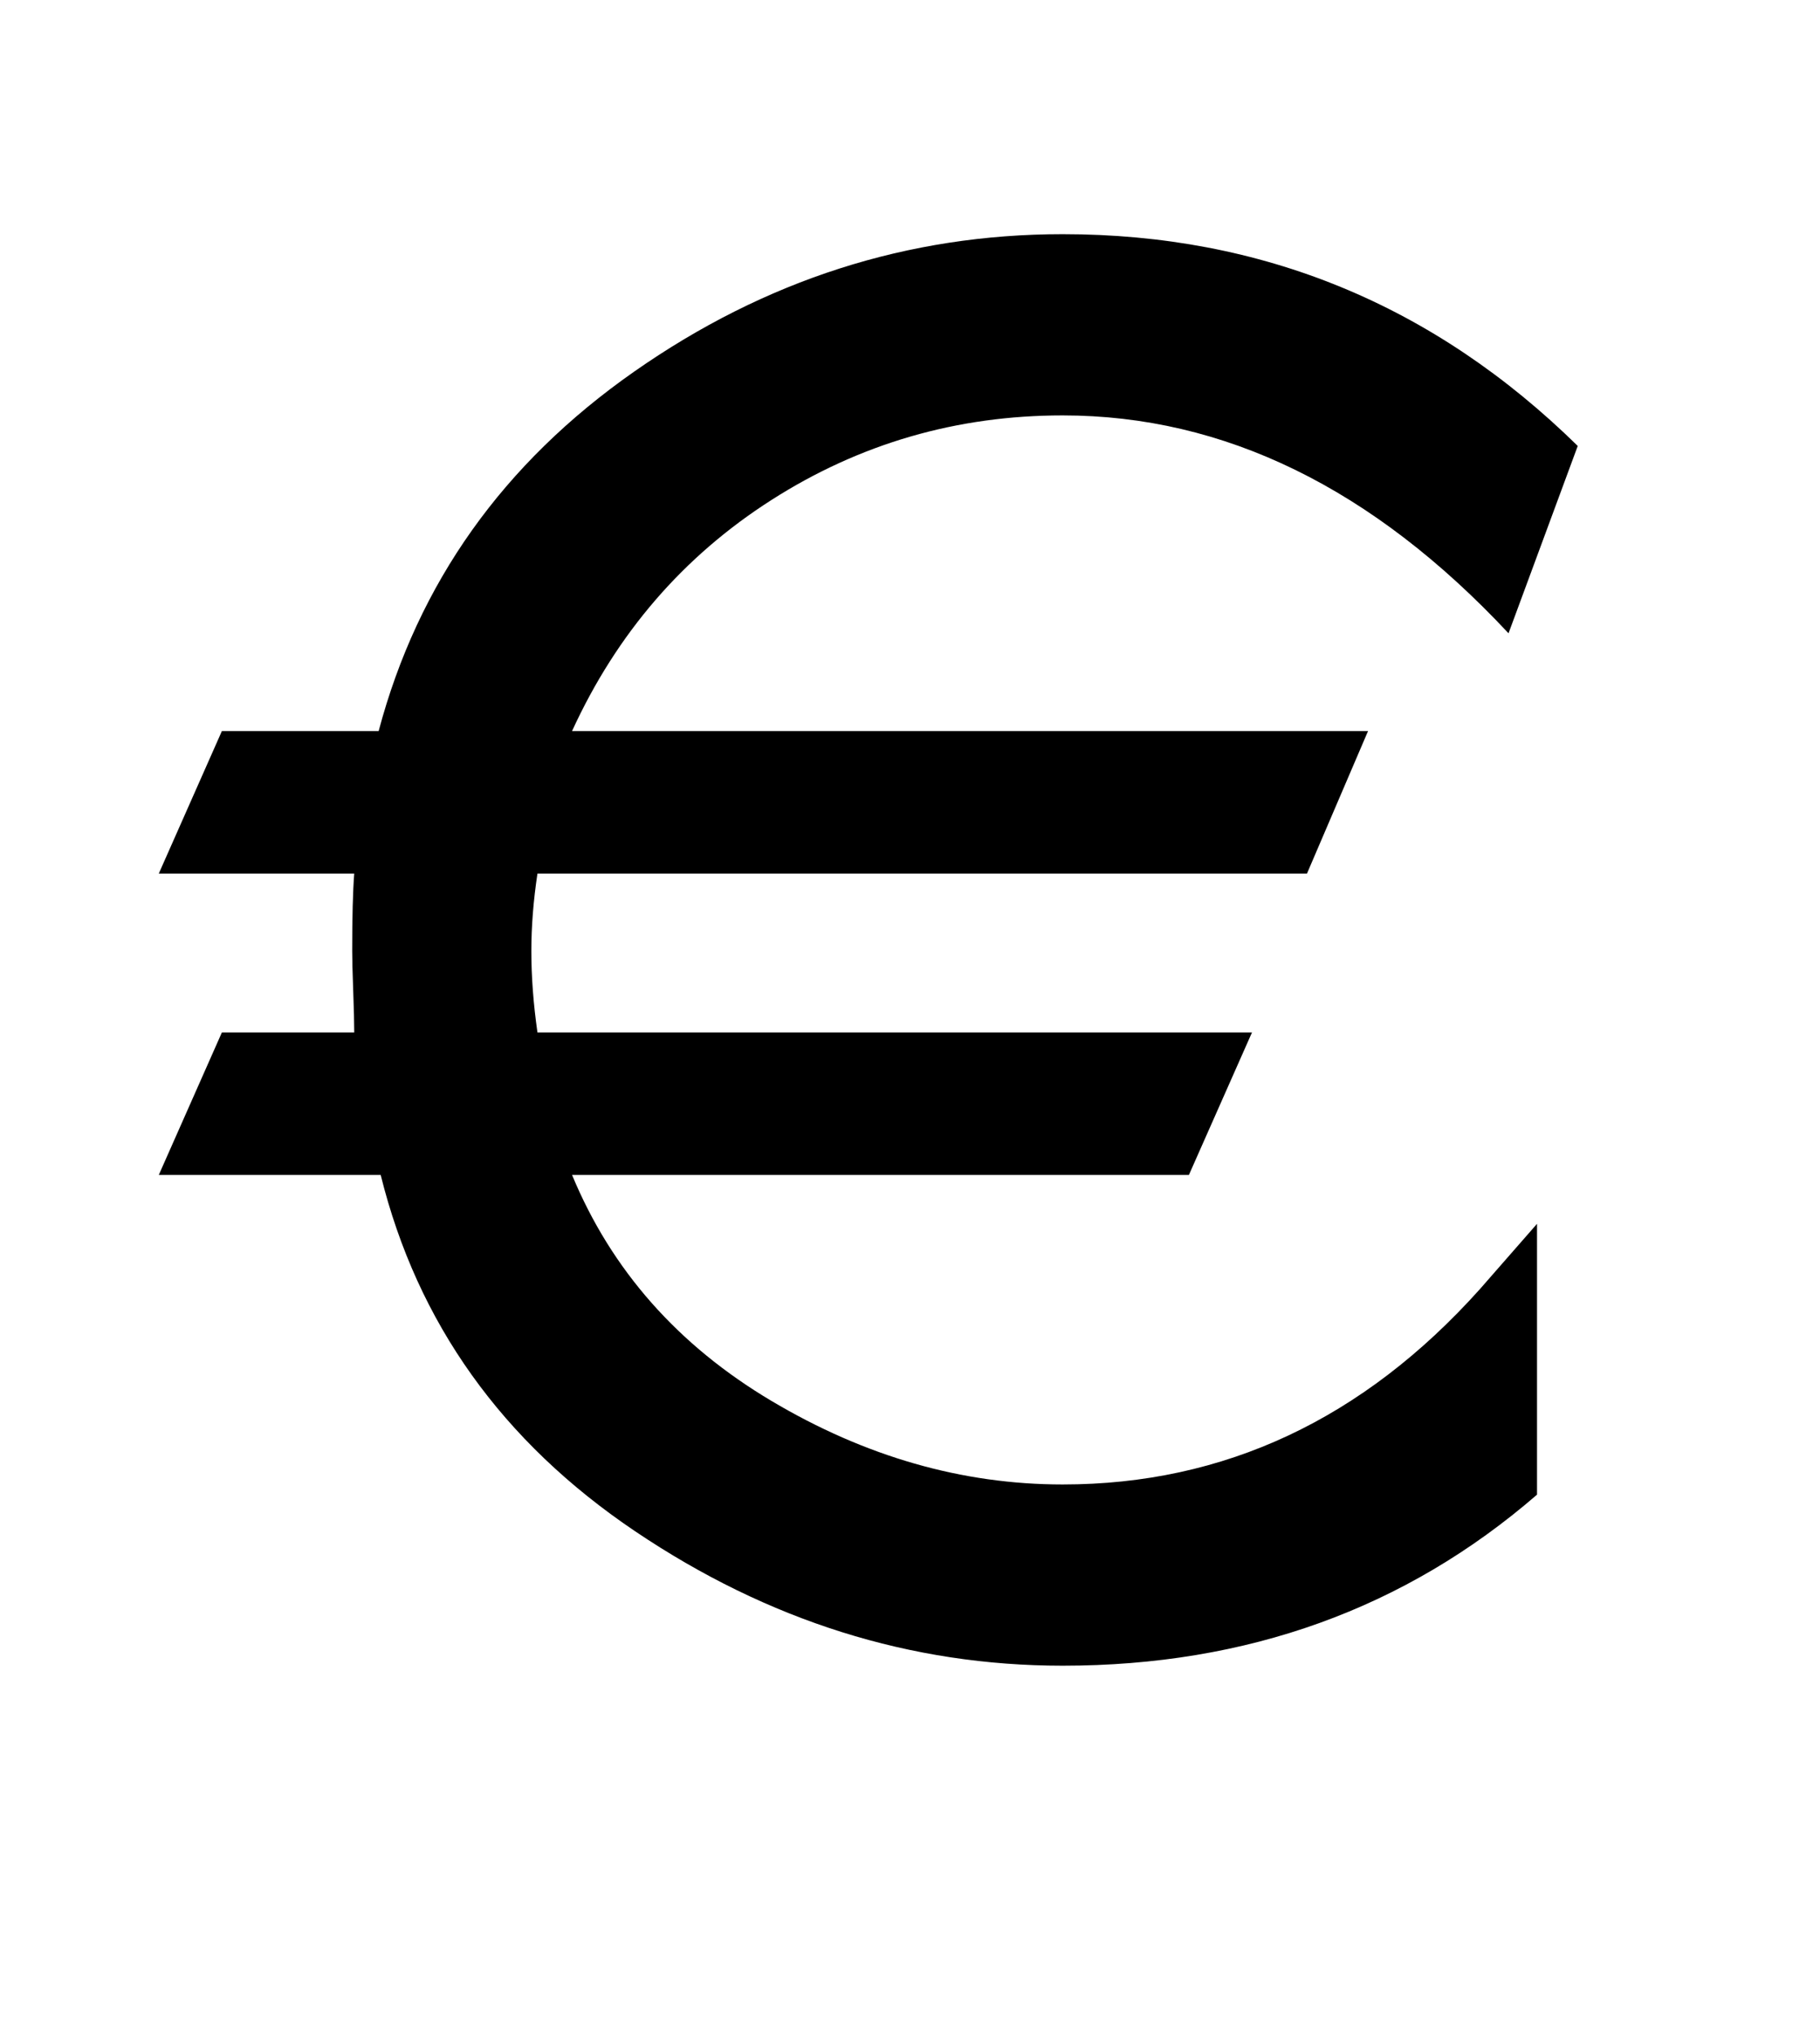 <?xml version="1.0" standalone="no"?>
<!DOCTYPE svg PUBLIC "-//W3C//DTD SVG 1.1//EN" "http://www.w3.org/Graphics/SVG/1.1/DTD/svg11.dtd" >
<svg xmlns="http://www.w3.org/2000/svg" xmlns:xlink="http://www.w3.org/1999/xlink" version="1.1" viewBox="-10 0 894 1000">
   <path fill="currentColor"
d="M176 359q29 -109 125.5 -176.5t210.5 -67.5q147 0 253 104l-34 92q-100 -107 -219 -107q-78 0 -143 41.5t-98 113.5h391l-30 70h-378q-3 20 -3 38q0 19 3 40h351l-31 70h-303q29 70 98 111t143 41q119 0 205 -96l28 -32v133q-97 84 -233 84q-112 0 -210 -66t-125 -175
h-109l31 -70h65q0 -7 -0.5 -20.5t-0.5 -19.5q0 -25 1 -38h-96l31 -70h77z" />
</svg>
